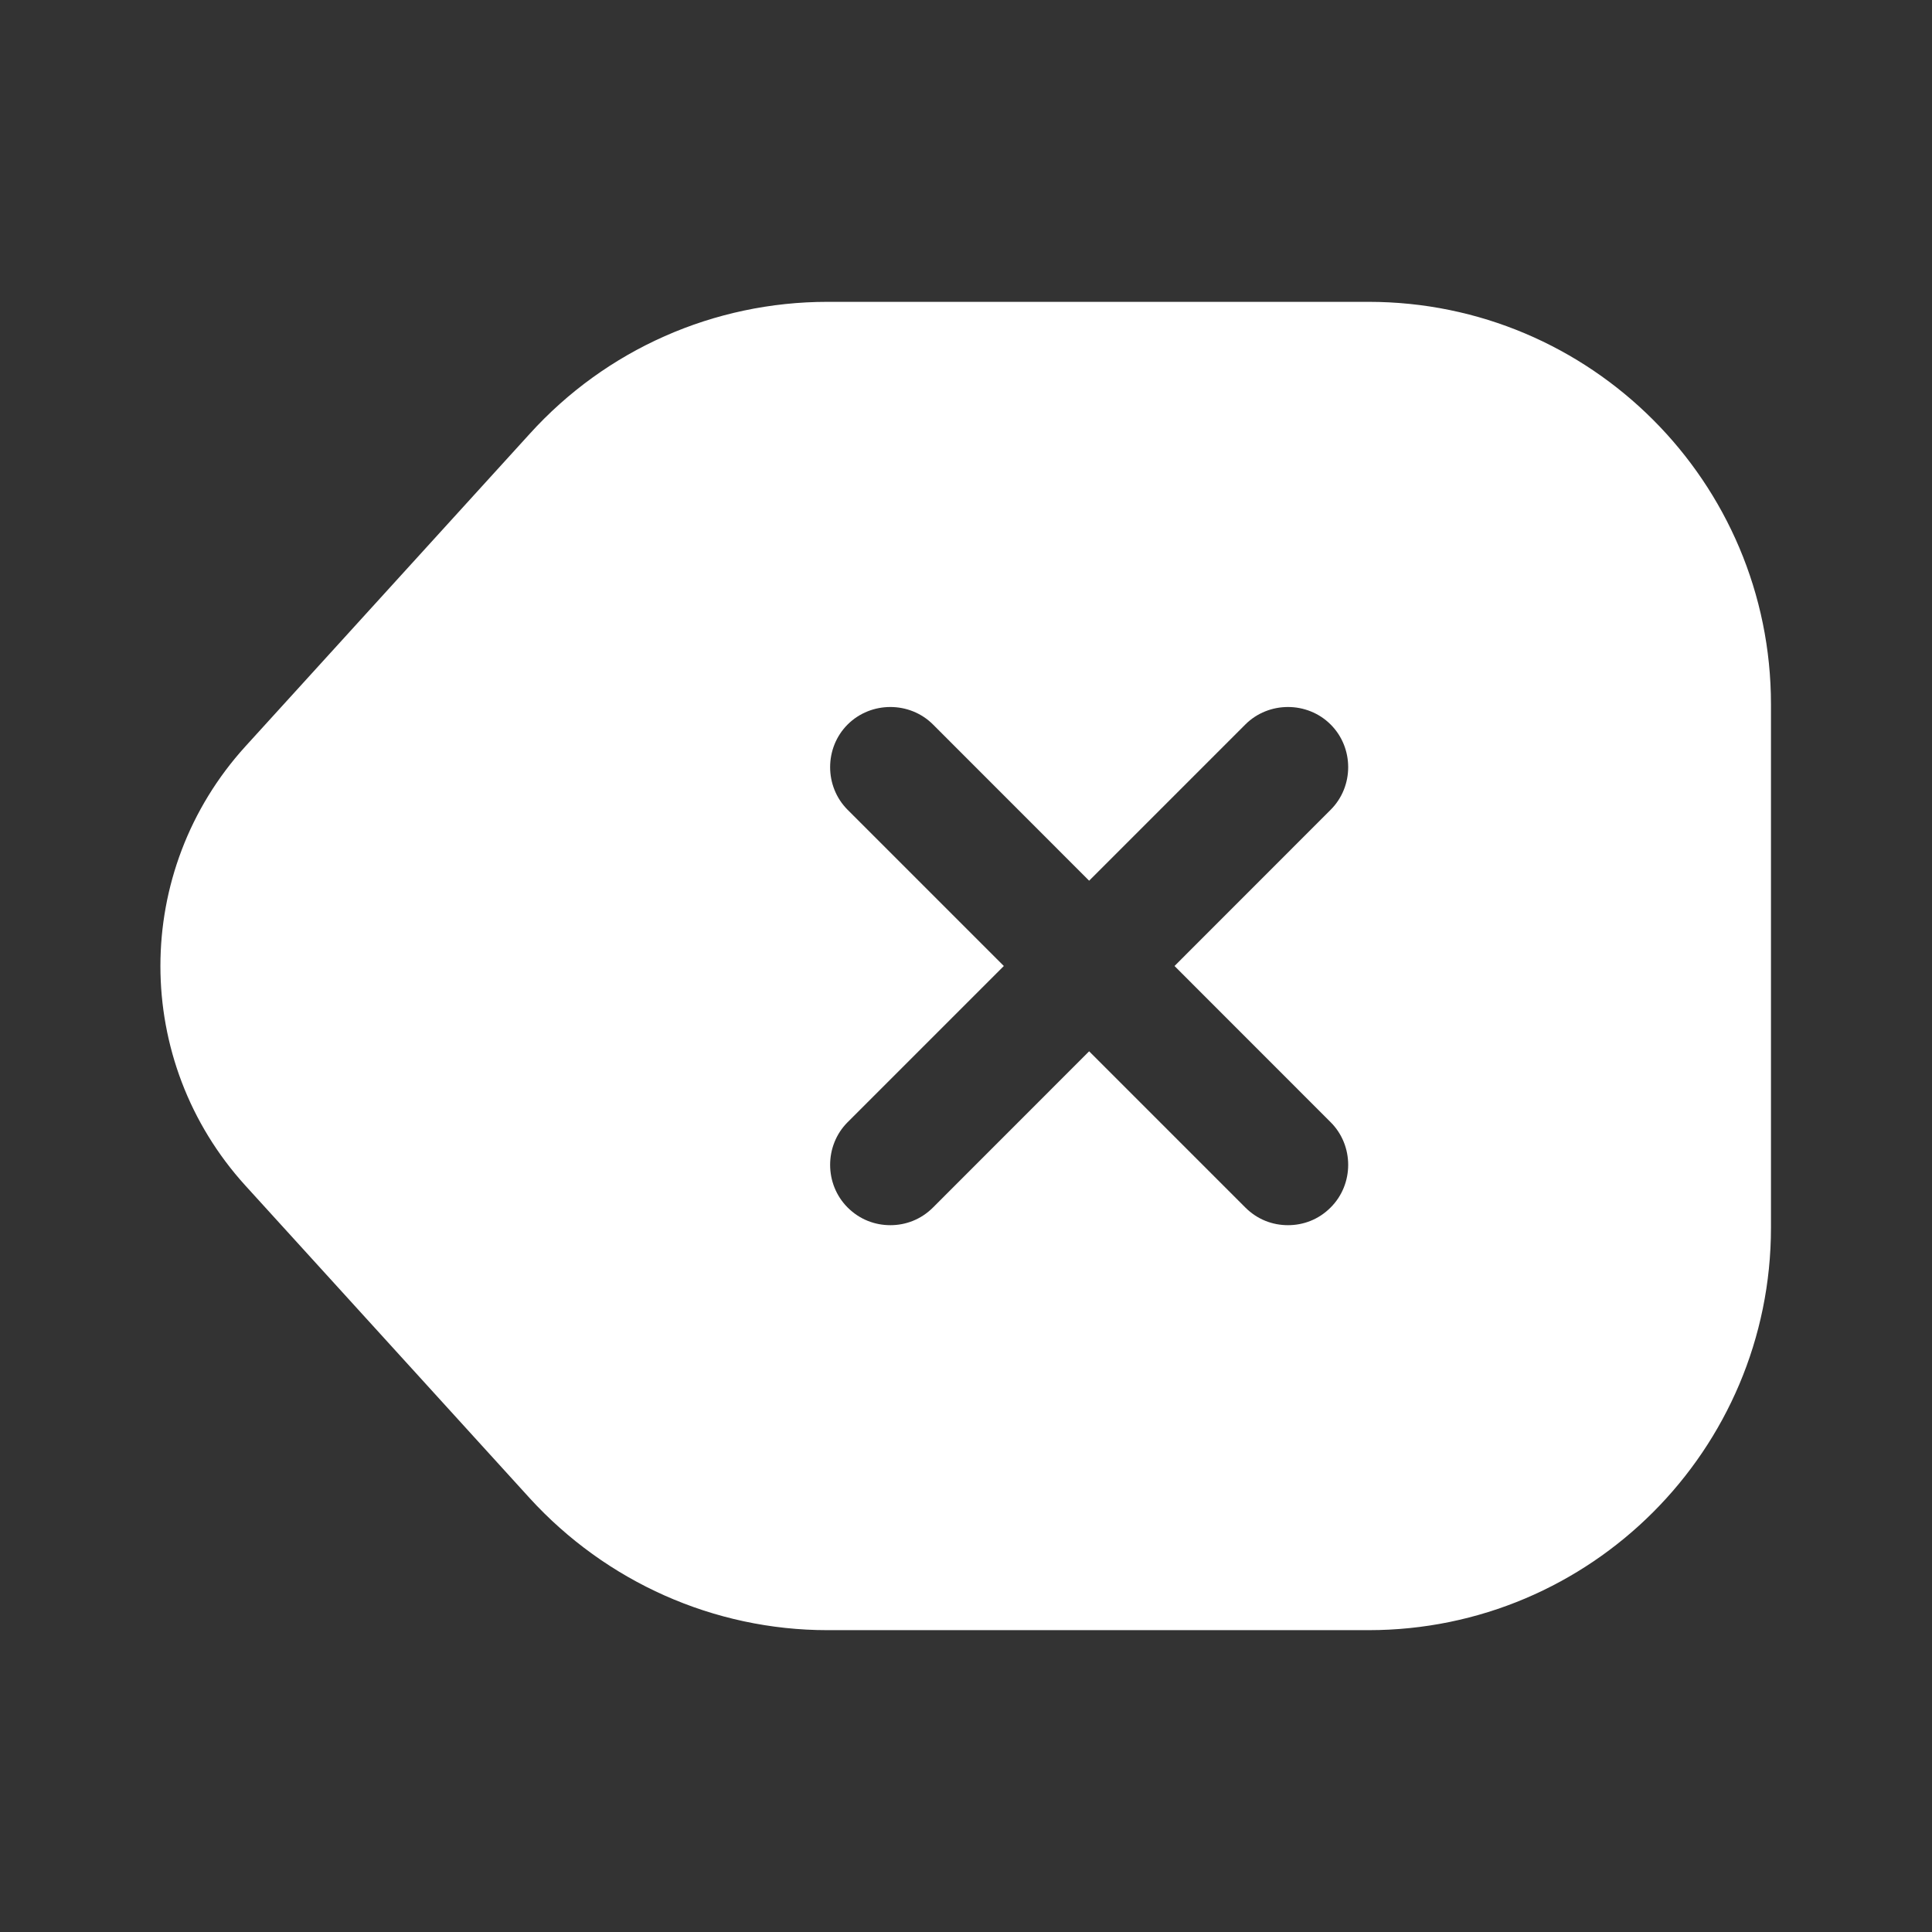 <svg width="26" height="26" viewBox="0 0 26 26" fill="none" xmlns="http://www.w3.org/2000/svg">
    <rect x="0" y="0" width="26" height="26" fill="#333333" stroke="none"/>
    <path d="M18.417 4.062H11.137C9.609 4.062 8.157 4.702 7.128 5.839L3.304 10.043C1.777 11.722 1.777 14.278 3.304 15.957L7.128 20.161C8.157 21.288 9.609 21.938 11.137 21.938H18.417C21.407 21.938 23.833 19.511 23.833 16.521V9.479C23.833 6.489 21.407 4.062 18.417 4.062ZM17.907 15.102C18.222 15.416 18.222 15.936 17.907 16.25C17.745 16.413 17.539 16.488 17.333 16.488C17.127 16.488 16.922 16.413 16.759 16.25L14.657 14.148L12.556 16.25C12.393 16.413 12.187 16.488 11.982 16.488C11.776 16.488 11.57 16.413 11.407 16.25C11.093 15.936 11.093 15.416 11.407 15.102L13.509 13L11.407 10.898C11.093 10.584 11.093 10.064 11.407 9.75C11.722 9.436 12.242 9.436 12.556 9.75L14.657 11.852L16.759 9.75C17.073 9.436 17.593 9.436 17.907 9.75C18.222 10.064 18.222 10.584 17.907 10.898L15.806 13L17.907 15.102Z" fill="white"/>
    </svg>
    
